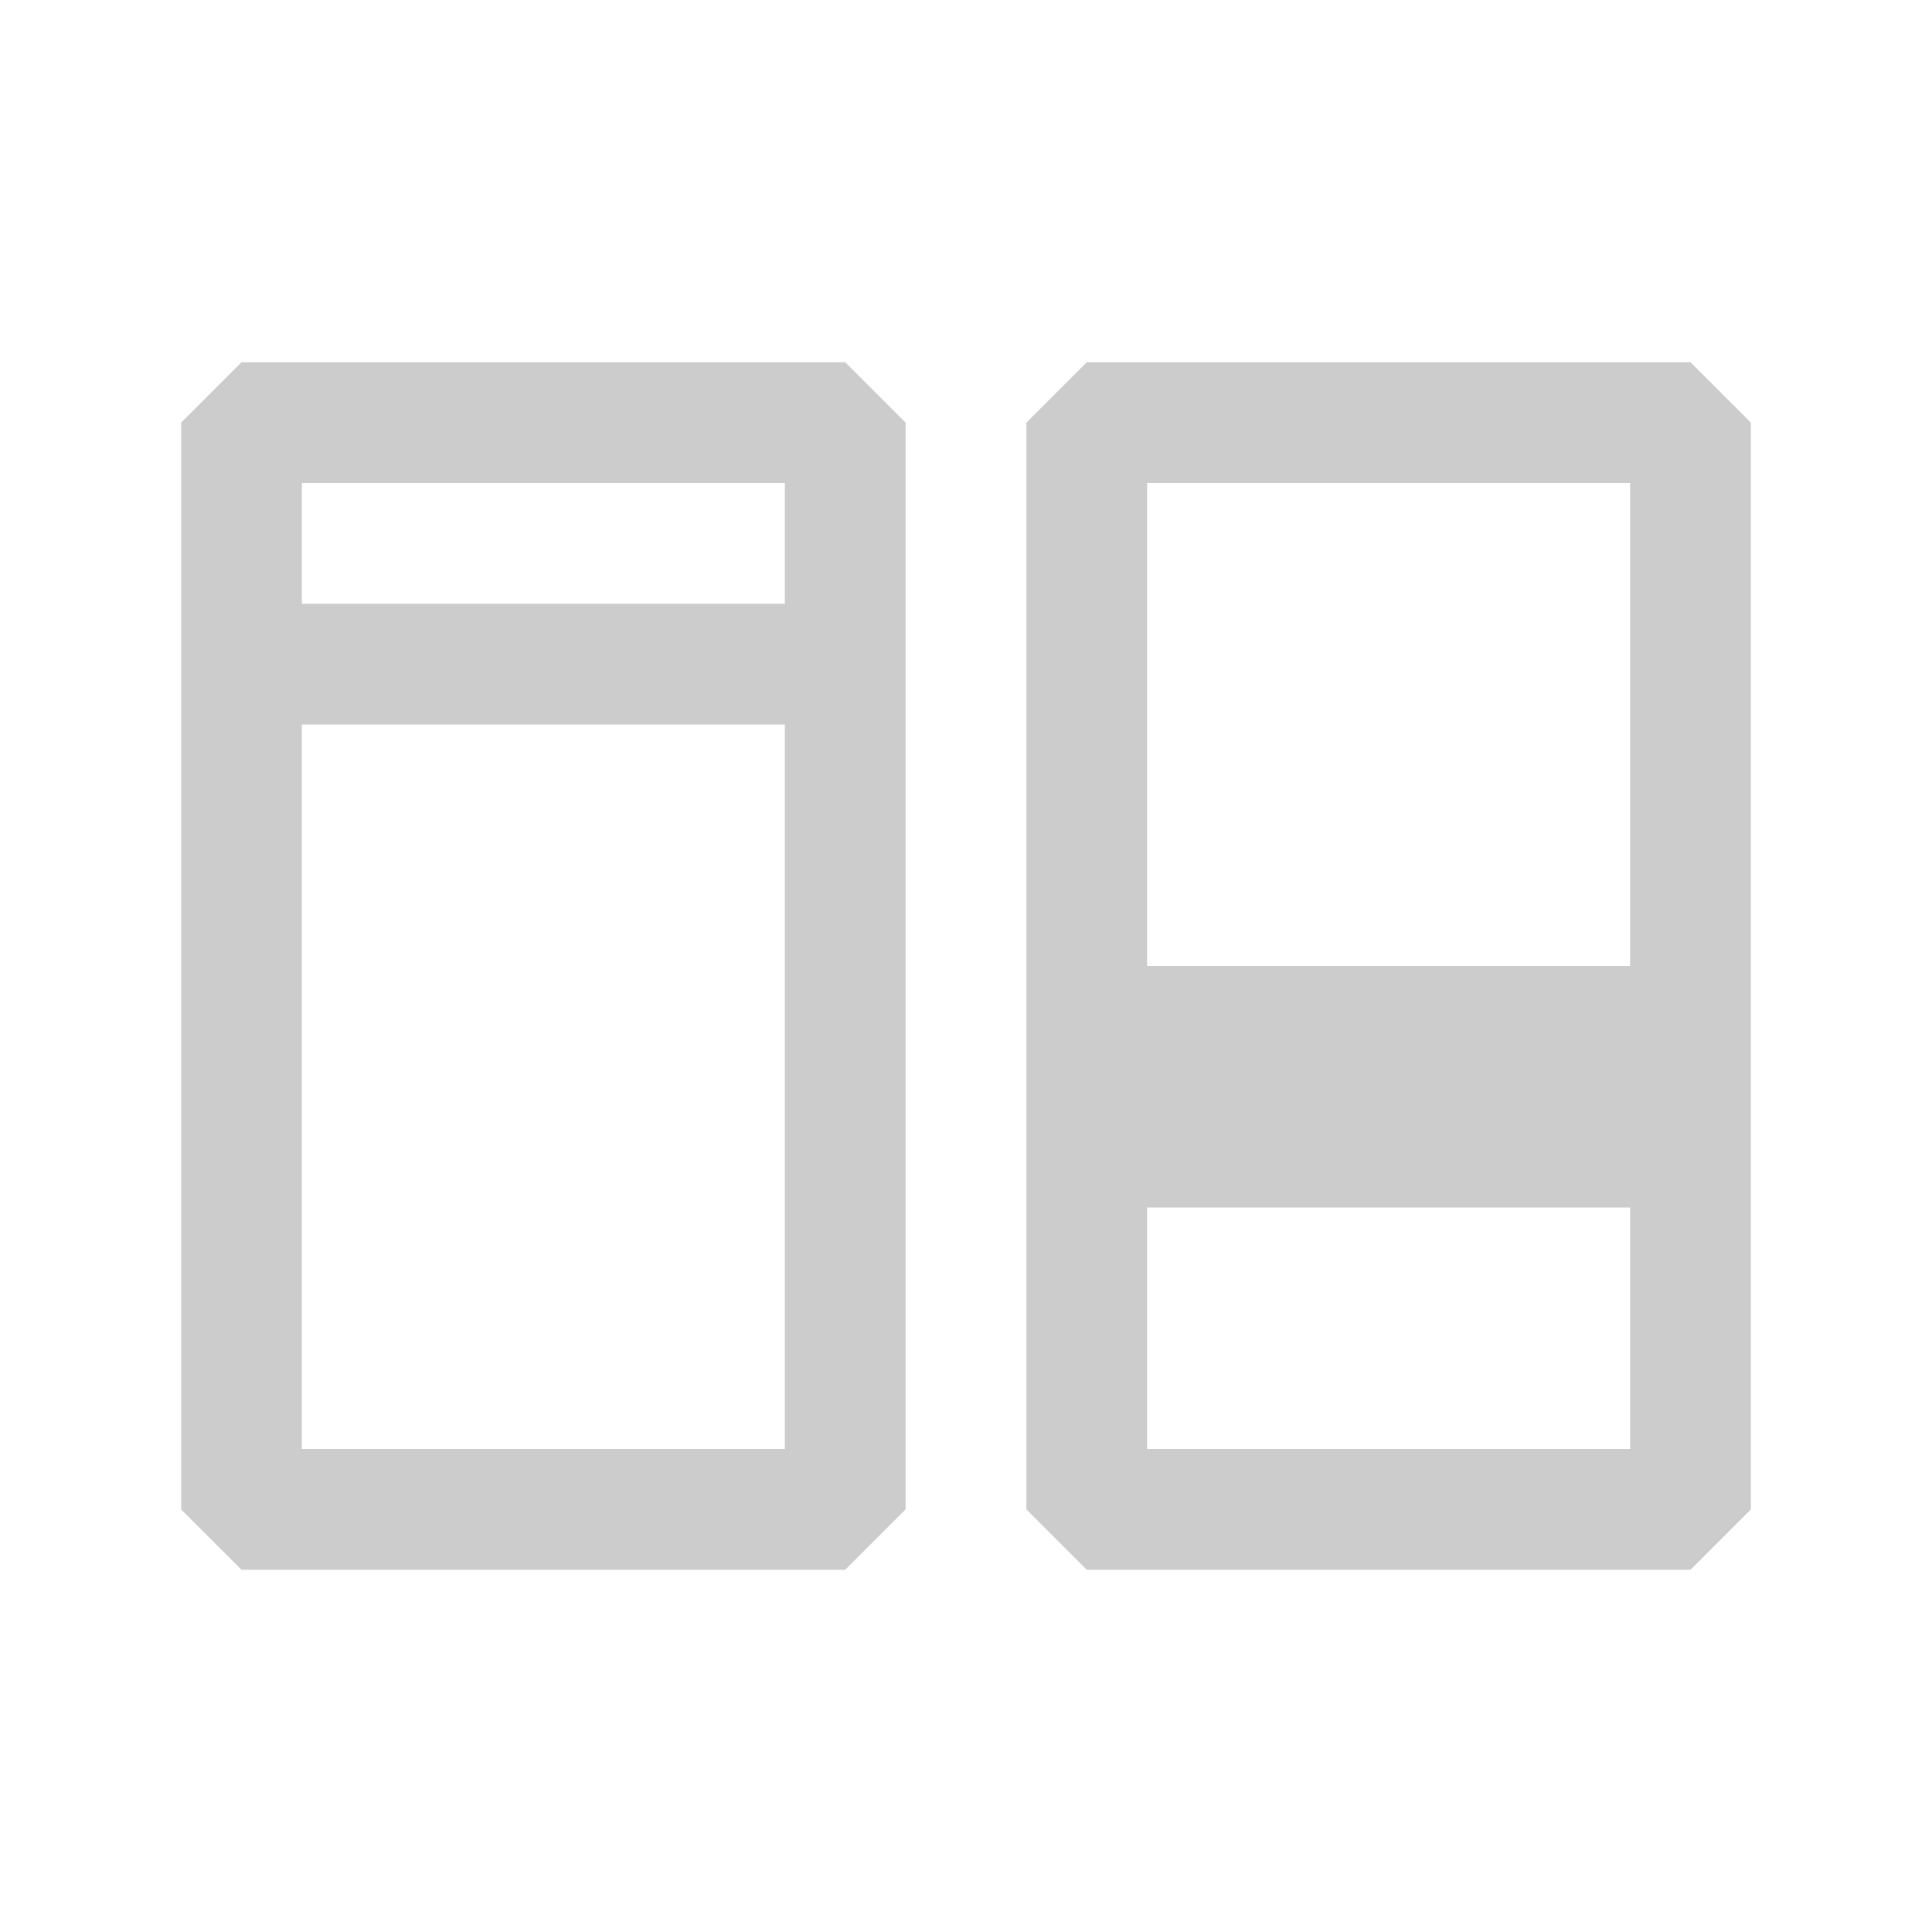 <?xml version="1.0" encoding="UTF-8" standalone="no"?>
<svg
   inkscape:version="1.2 (dc2aeda, 2022-05-15)"
   sodipodi:docname="fdiff.svg"
   id="svg3802"
   version="1.1"
   fill="none"
   viewBox="0 0 16 16"
   height="16"
   width="16"
   xmlns:inkscape="http://www.inkscape.org/namespaces/inkscape"
   xmlns:sodipodi="http://sodipodi.sourceforge.net/DTD/sodipodi-0.dtd"
   xmlns="http://www.w3.org/2000/svg"
   xmlns:svg="http://www.w3.org/2000/svg"
   xmlns:rdf="http://www.w3.org/1999/02/22-rdf-syntax-ns#"
   xmlns:cc="http://creativecommons.org/ns#"
   xmlns:dc="http://purl.org/dc/elements/1.1/">
  <defs
     id="defs3806" />
  <sodipodi:namedview
     inkscape:current-layer="svg3802"
     inkscape:window-maximized="1"
     inkscape:window-y="25"
     inkscape:window-x="0"
     inkscape:cy="8.0095808"
     inkscape:cx="8"
     inkscape:zoom="52.1875"
     showgrid="false"
     id="namedview3804"
     inkscape:window-height="972"
     inkscape:window-width="1920"
     inkscape:pageshadow="2"
     inkscape:pageopacity="0"
     guidetolerance="10"
     gridtolerance="10"
     objecttolerance="10"
     borderopacity="1"
     bordercolor="#666666"
     pagecolor="#ffffff"
     inkscape:showpageshadow="2"
     inkscape:pagecheckerboard="0"
     inkscape:deskcolor="#d1d1d1" />
  <path
     style="stroke-width:1;fill:#cccccc;fill-opacity:1"
     id="path3800"
     fill="#c5c5c5"
     d="M 1.5,3.5 2,3 h 5 l 0.5,0.5 v 9 L 7,13 H 2 L 1.5,12.5 Z m 1,8.5 H 6.5 V 6 H 2.5 Z m 0,-7 H 6.5 V 4 H 2.5 Z M 9,3 h 5 l 0.5,0.5 v 9 L 14,13 H 9 L 8.5,12.5 v -9 z m 0.5,9 h 4 v -2 h -4 z m 0,-4 h 4 V 4 h -4 z"
     clip-rule="evenodd"
     fill-rule="evenodd" />
</svg>
